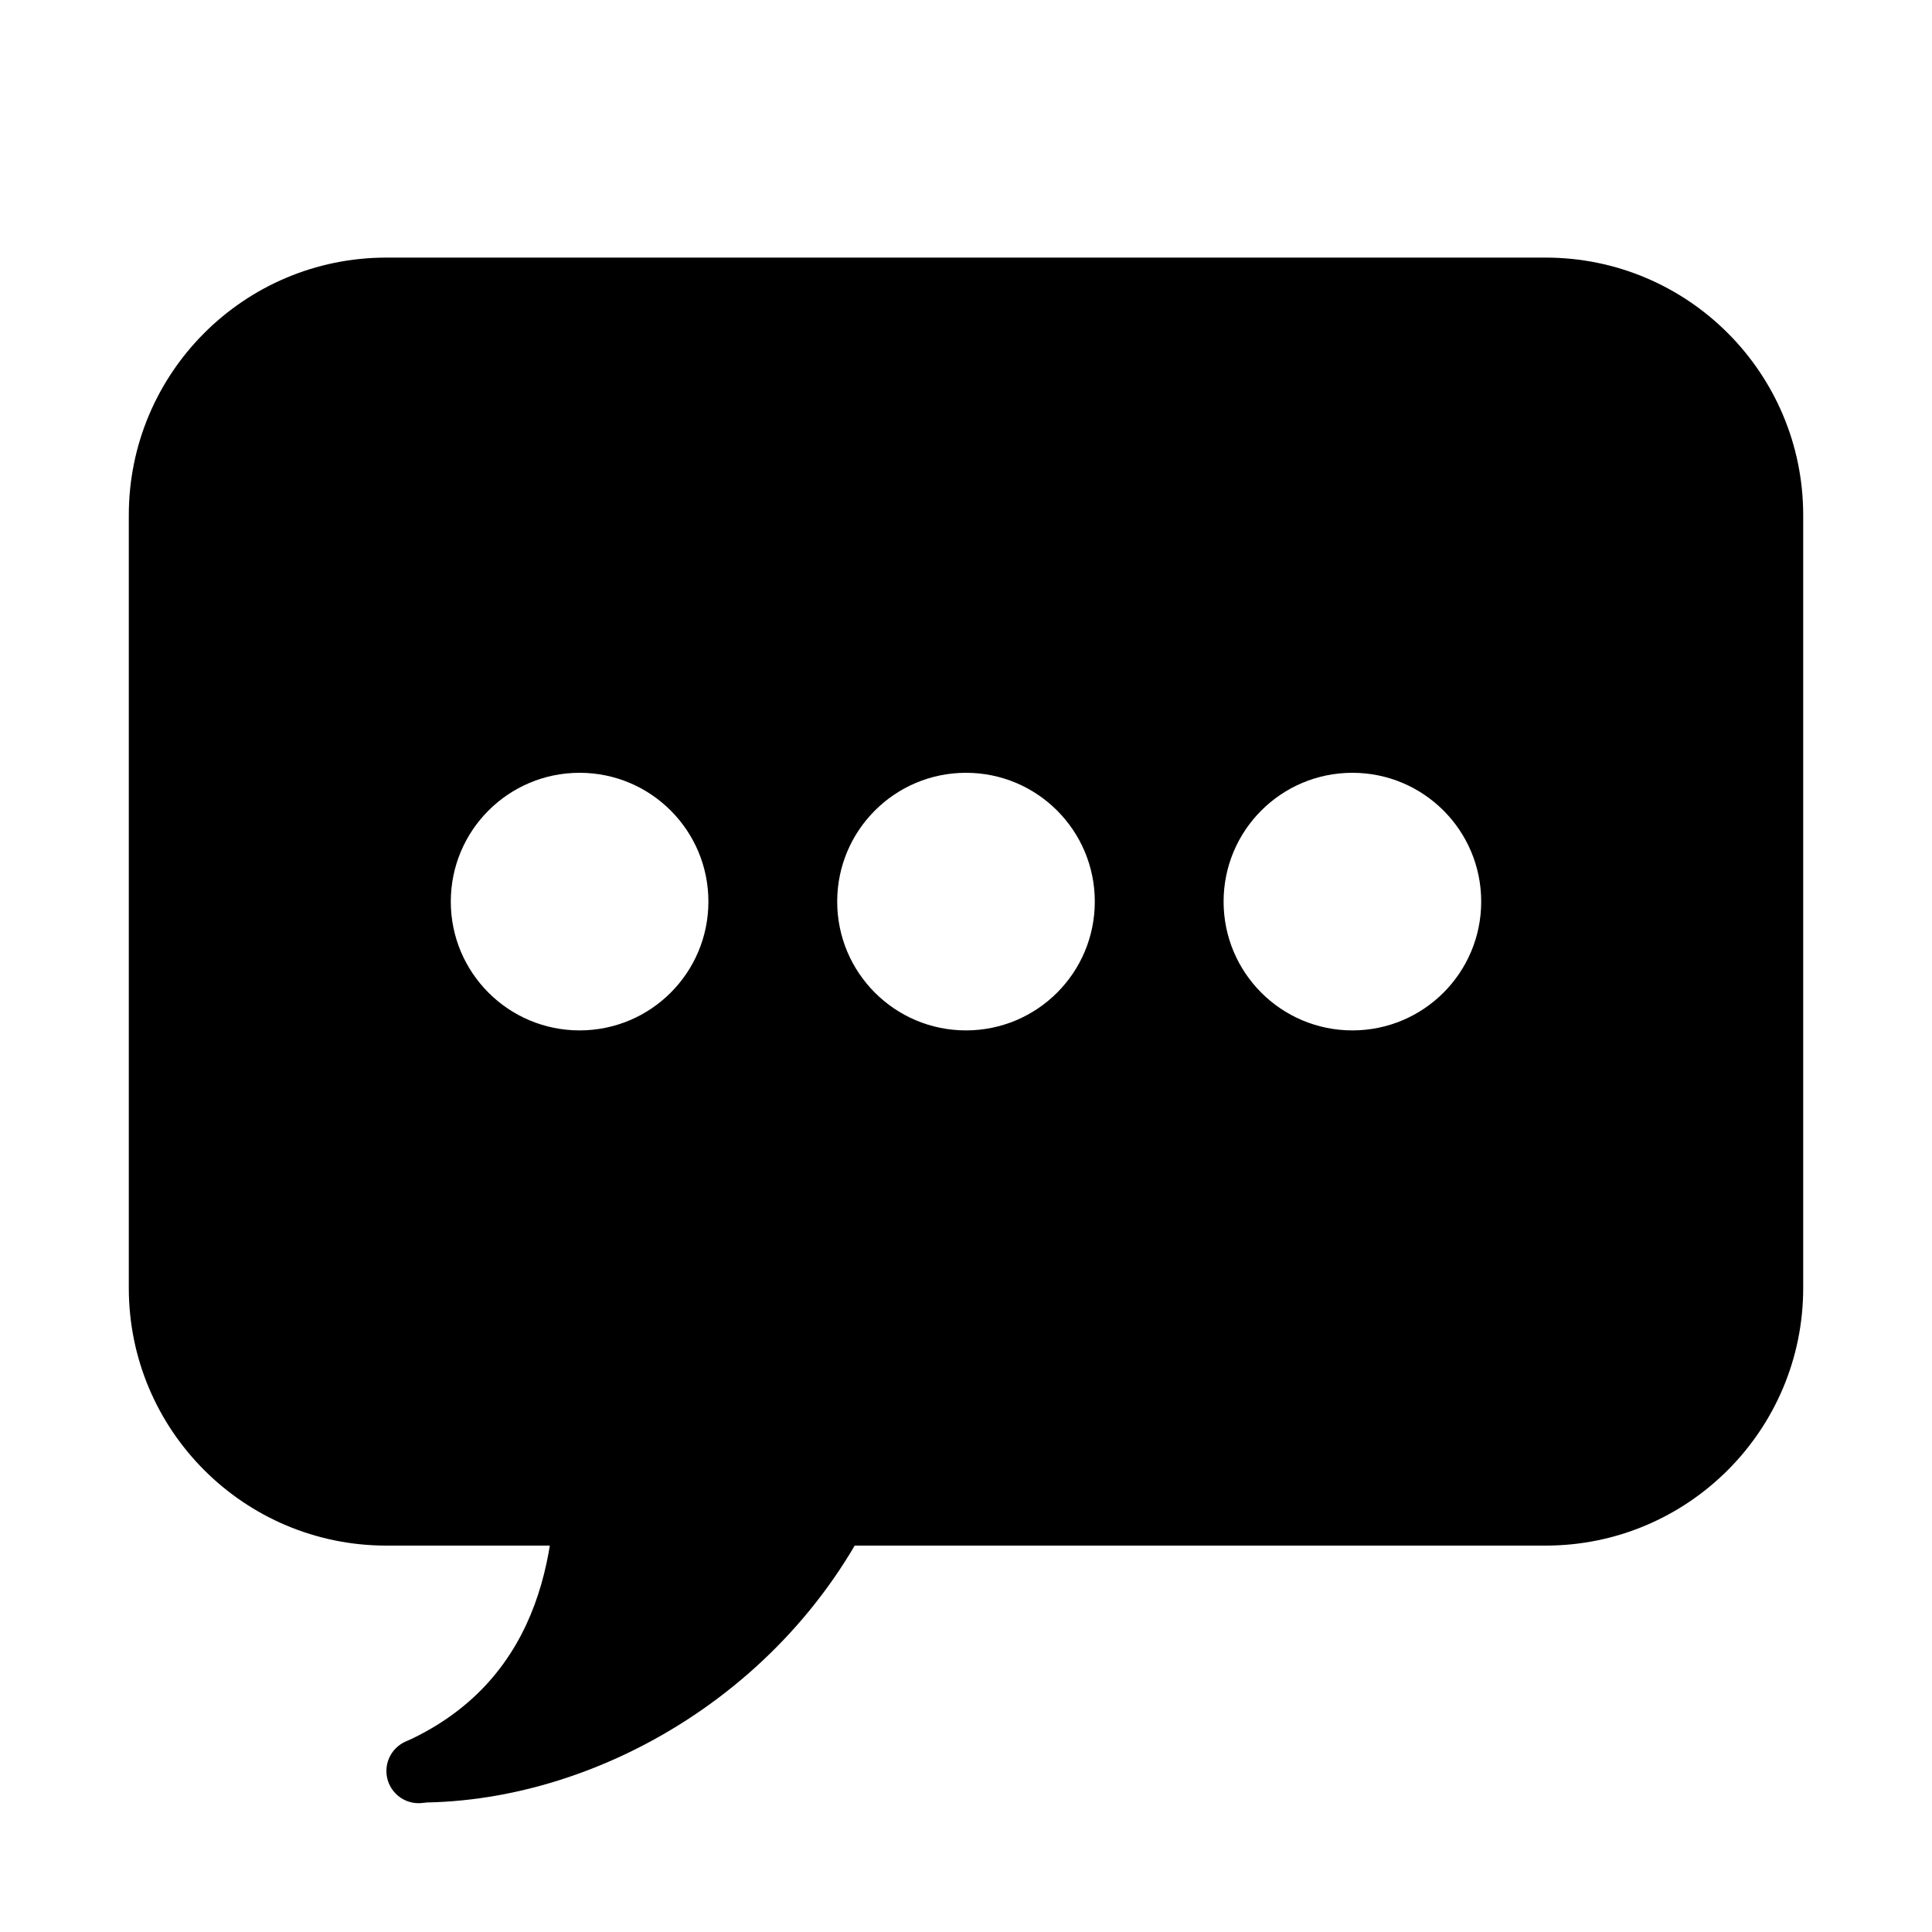 <?xml version="1.0" encoding="iso-8859-1"?>
<!-- Generator: Adobe Illustrator 21.1.0, SVG Export Plug-In . SVG Version: 6.00 Build 0)  -->
<svg version="1.1" id="Layer_1" xmlns="http://www.w3.org/2000/svg" xmlns:xlink="http://www.w3.org/1999/xlink" x="0px" y="0px"
	 viewBox="0 0 30 30" style="enable-background:new 0 0 30 30;" xml:space="preserve">
<path d="M8.612,22.397c0.072,1.537-0.143,3.65-2.29,4.637L6.5,27.99c2.897,0,6.099-1.922,7.332-5.158L8.612,22.397z"/>
<circle cx="6.5" cy="27.5" r="0.5"/>
<path d="M24,4H6C3.791,4,2,5.791,2,8v12c0,2.209,1.791,4,4,4h18c2.209,0,4-1.791,4-4V8C28,5.791,26.209,4,24,4z M15,16
	c-1.105,0-2-0.895-2-2c0-1.105,0.895-2,2-2s2,0.895,2,2C17,15.105,16.105,16,15,16z M21,16c-1.105,0-2-0.895-2-2
	c0-1.105,0.895-2,2-2s2,0.895,2,2C23,15.105,22.105,16,21,16z M9,16c-1.105,0-2-0.895-2-2c0-1.105,0.895-2,2-2s2,0.895,2,2
	C11,15.105,10.105,16,9,16z"/>
</svg>
